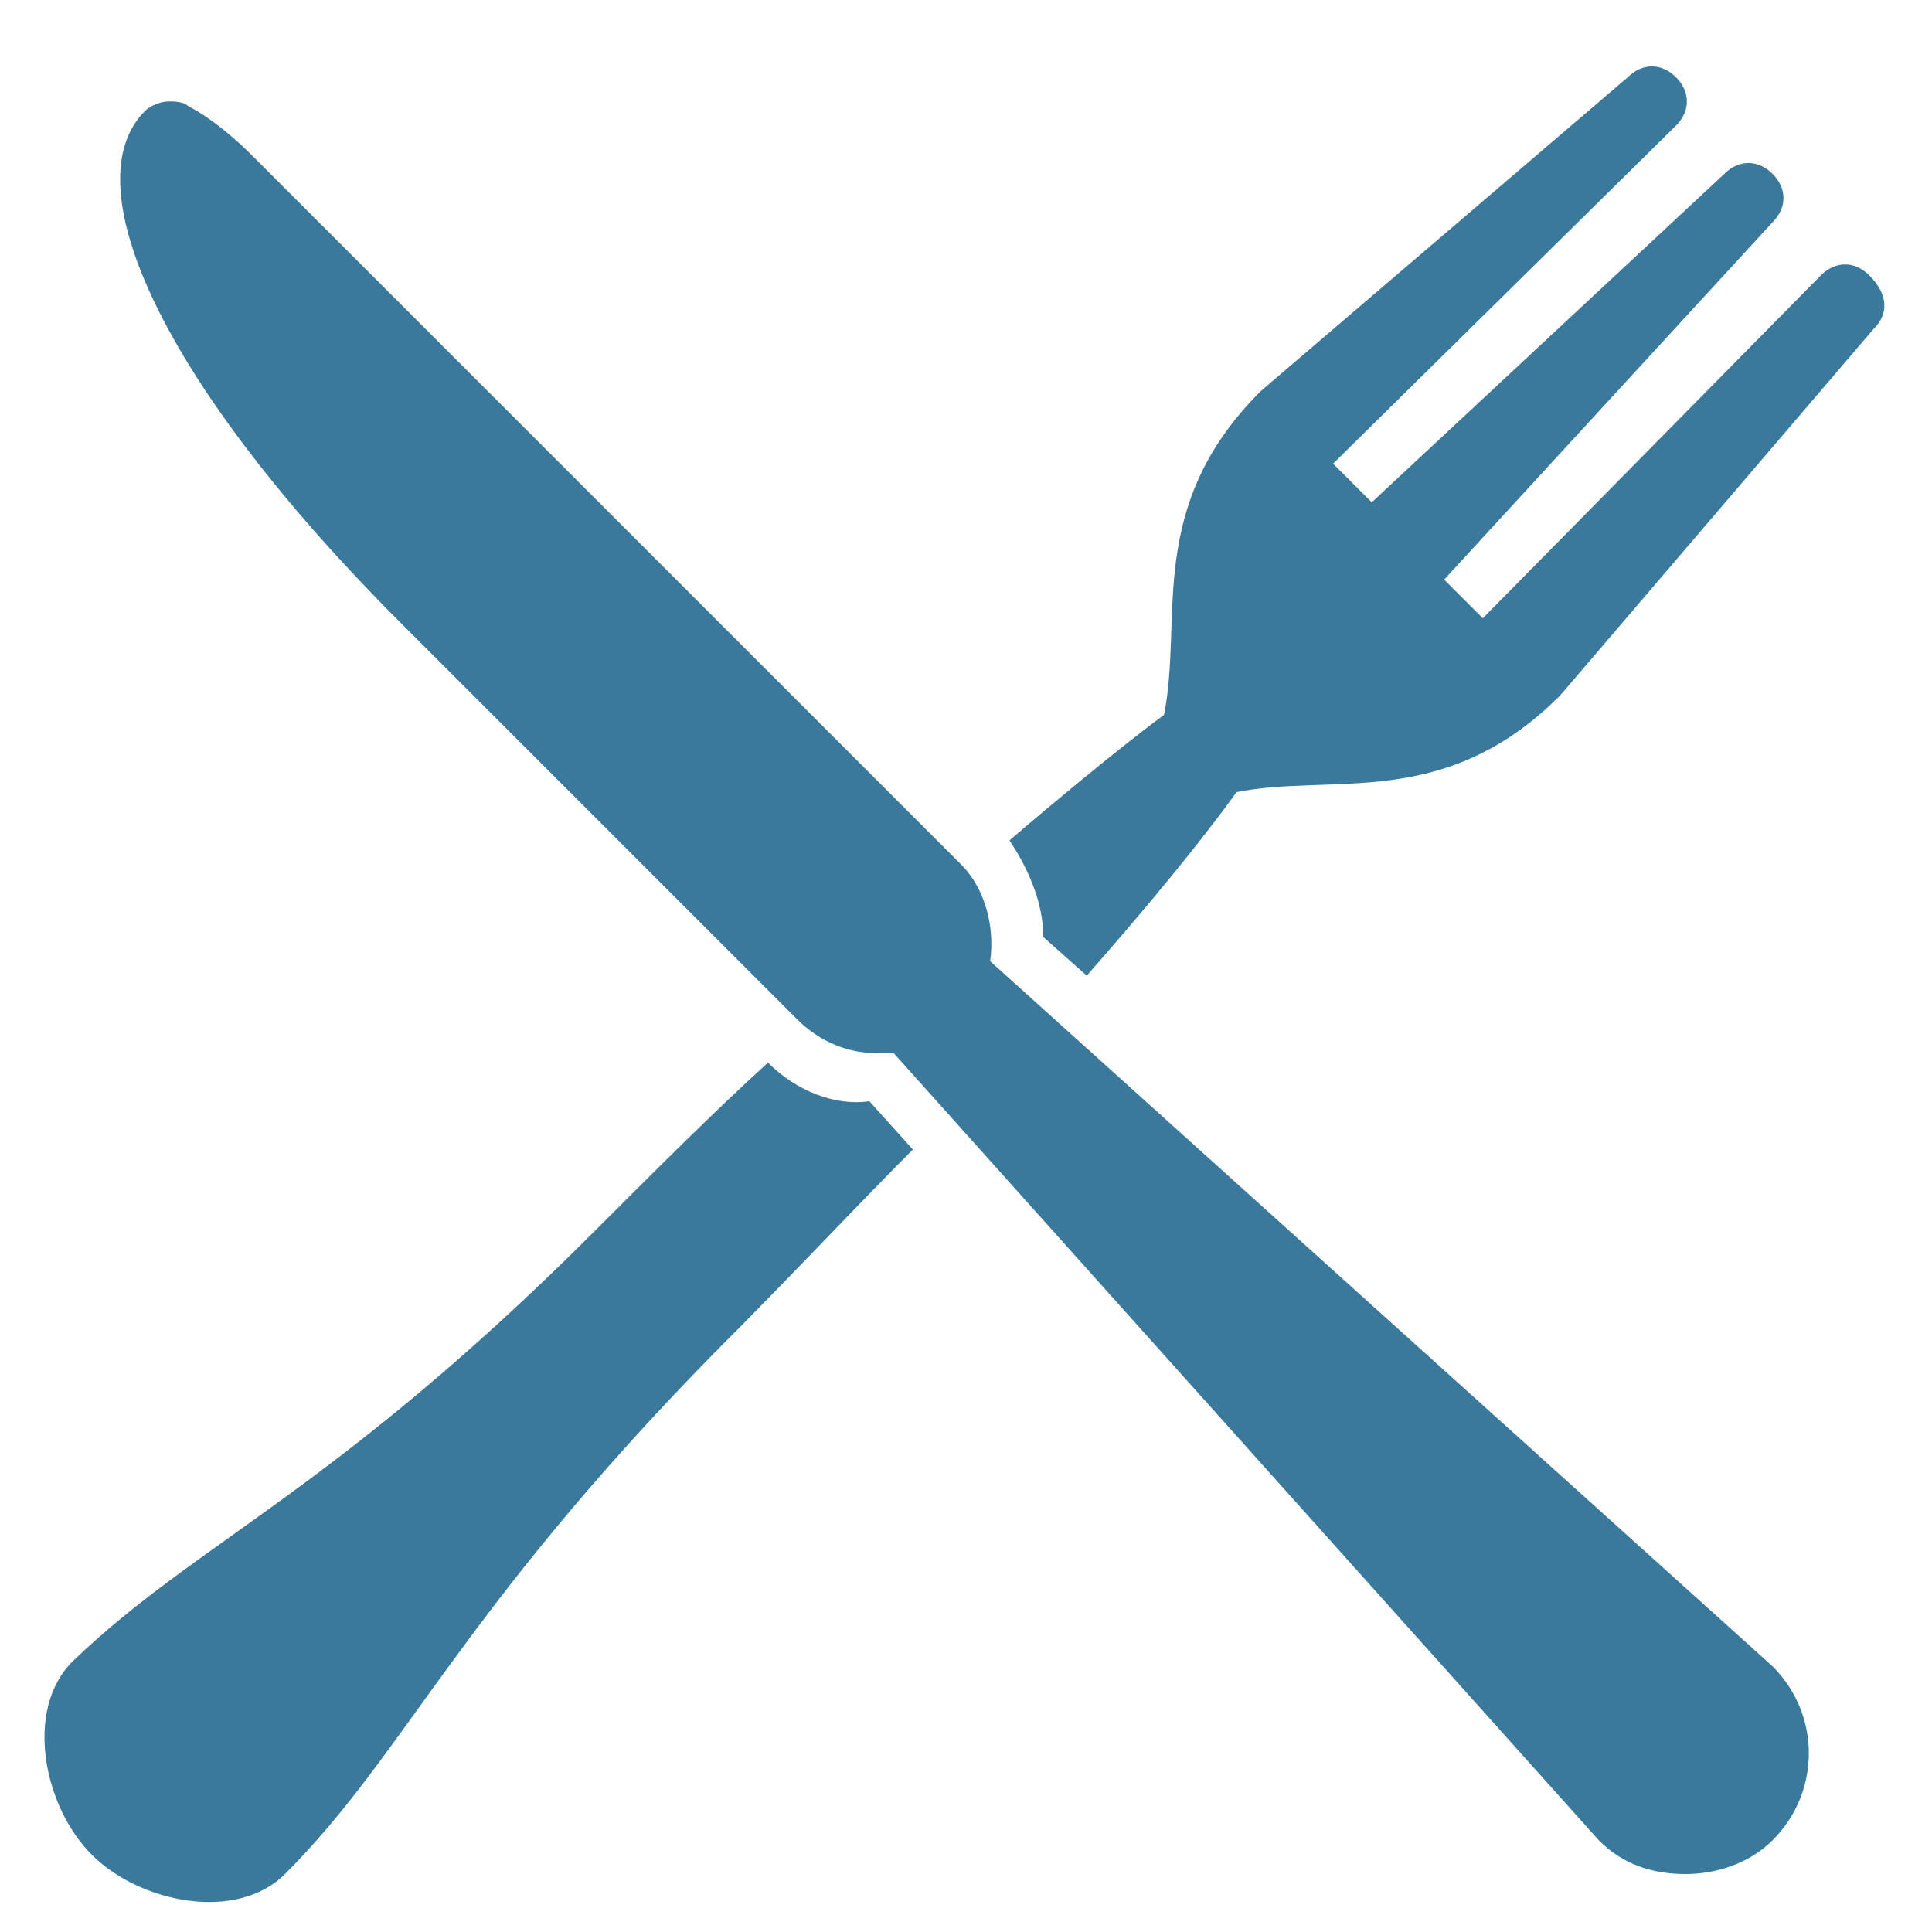 <?xml version="1.0" encoding="utf-8"?>
<!-- Generator: Adobe Illustrator 22.1.0, SVG Export Plug-In . SVG Version: 6.00 Build 0)  -->
<svg version="1.1" id="Layer_1" xmlns="http://www.w3.org/2000/svg" xmlns:xlink="http://www.w3.org/1999/xlink" x="0px" y="0px"
	 viewBox="0 0 40 40" style="enable-background:new 0 0 40 40;" xml:space="preserve">
<style type="text/css">
	.st0{fill:#3B7A9E;}
	.st1{fill:#FFFFFF;}
	.st2{fill:#414042;}
	.st3{fill:#4A4A49;}
	.st4{fill:#FF9933;}
	.st5{fill-rule:evenodd;clip-rule:evenodd;fill:#3B7A9E;}
	.st6{fill:none;stroke:#3B7A9E;stroke-miterlimit:10;}
	.st7{fill:#3B799C;}
	.st8{fill:#003C57;}
	.st9{fill:#00A7A3;}
	.st10{fill:#5F7682;}
	.st11{fill:none;stroke:#414042;stroke-width:4;stroke-linecap:round;stroke-linejoin:round;stroke-miterlimit:10;}
	.st12{fill:#E3E8EC;}
	.st13{fill:#EAEAEA;}
	.st14{fill:#206095;}
	.st15{fill:none;stroke:#4A4A49;stroke-miterlimit:10;}
	.st16{fill:#FFFFFF;stroke:#D0D2D3;stroke-miterlimit:10;}
	.st17{fill:#D0D2D3;stroke:#FFFFFF;stroke-miterlimit:10;}
	.st18{fill:#E5E6E7;}
</style>
<path class="st7" d="M38.8,6.8l-6.5,7.6c-2.4,2.4-4.7,1.6-6.7,2c0,0-0.9,1.3-3.1,3.8l-0.9-0.8c0-0.7-0.3-1.4-0.7-2
	c2.1-1.8,3.2-2.6,3.2-2.6c0.4-2-0.4-4.3,2-6.7l7.6-6.5c0.3-0.3,0.7-0.3,1,0c0.3,0.3,0.3,0.7,0,1l-7.1,7l0.8,0.8l7.3-6.8
	c0.3-0.3,0.7-0.3,1,0c0.3,0.3,0.3,0.7,0,1L29.9,12l0.8,0.8l7-7.1c0.3-0.3,0.7-0.3,1,0C39.1,6.1,39.1,6.5,38.8,6.8z M15.9,22
	c-1.1,1-2.3,2.2-3.6,3.5c-5.4,5.4-8.2,6.4-10.8,8.9c-1,1-0.6,3,0.4,4c1,1,3,1.4,4,0.4c2.5-2.5,3.6-5.4,8.9-10.8
	c1.6-1.6,2.9-3,4.1-4.2l-0.9-1C17.3,22.9,16.5,22.6,15.9,22z M20.5,19.9c0.1-0.7-0.1-1.5-0.6-2c0,0-14.3-14.3-14.7-14.7
	c-0.4-0.4-0.9-0.8-1.3-1C3.8,2.1,3.6,2.1,3.5,2.1C3.3,2.1,3.1,2.2,3,2.3C1.5,3.8,3.3,7.9,8.3,12.9l8.2,8.2c0.5,0.5,1.1,0.7,1.6,0.7
	c0.1,0,0.3,0,0.4,0l14.6,16.3c0.5,0.5,1.1,0.7,1.8,0.7c0.6,0,1.3-0.2,1.8-0.7c1-1,1-2.6,0-3.6L20.5,19.9z"/>
</svg>
